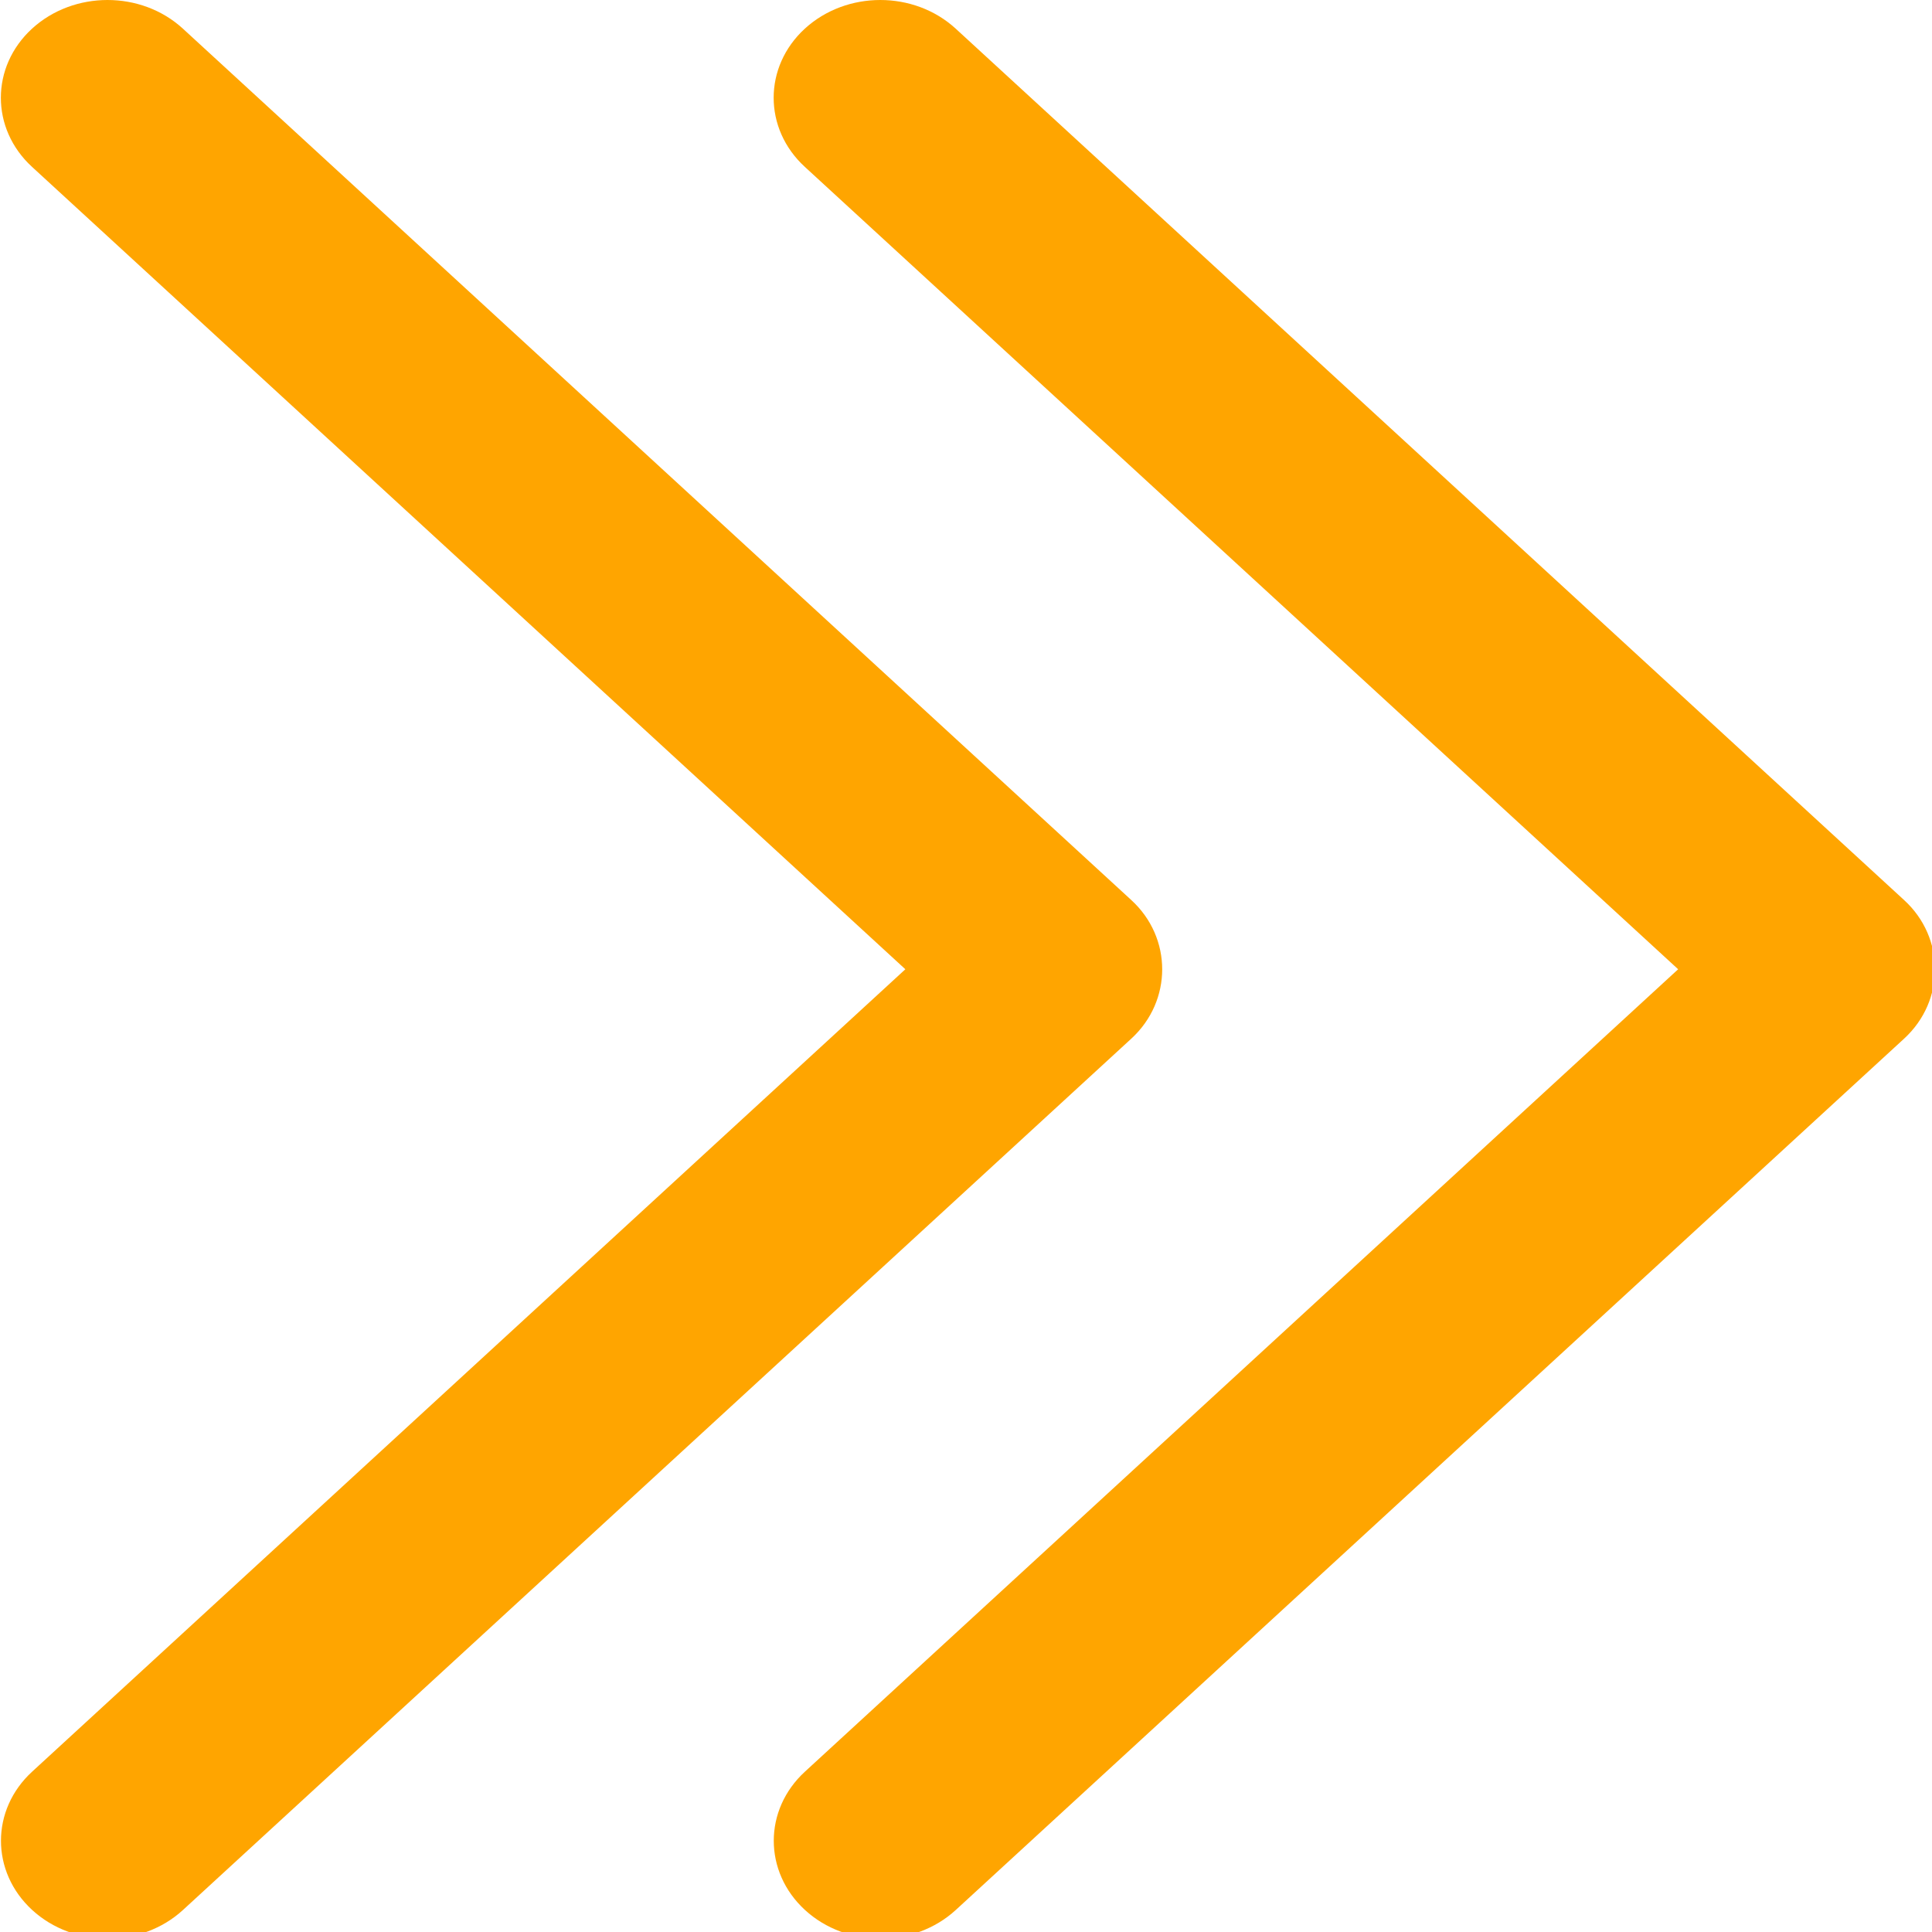 <?xml version="1.0" encoding="UTF-8" standalone="no"?>
<!-- Generator: Adobe Illustrator 19.0.0, SVG Export Plug-In . SVG Version: 6.00 Build 0)  -->

<svg
   version="1.1"
   id="Capa_1"
   x="0px"
   y="0px"
   viewBox="0 0 30 30"
   xml:space="preserve"
   sodipodi:docname="next double orange.svg"
   width="30"
   height="30"
   inkscape:version="1.2.1 (9c6d41e410, 2022-07-14)"
   xmlns:inkscape="http://www.inkscape.org/namespaces/inkscape"
   xmlns:sodipodi="http://sodipodi.sourceforge.net/DTD/sodipodi-0.dtd"
   xmlns="http://www.w3.org/2000/svg"
   xmlns:svg="http://www.w3.org/2000/svg"><defs
   id="defs50" /><sodipodi:namedview
   id="namedview48"
   pagecolor="#ffffff"
   bordercolor="#000000"
   borderopacity="0.25"
   inkscape:showpageshadow="2"
   inkscape:pageopacity="0.0"
   inkscape:pagecheckerboard="0"
   inkscape:deskcolor="#d1d1d1"
   showgrid="false"
   inkscape:zoom="3.517106"
   inkscape:cx="91.552543"
   inkscape:cy="52.884388"
   inkscape:window-width="1920"
   inkscape:window-height="1027"
   inkscape:window-x="-8"
   inkscape:window-y="-8"
   inkscape:window-maximized="1"
   inkscape:current-layer="Capa_1" />
<g
   id="g15"
   transform="matrix(0.136,0,0,0.125,-7.346,0)"
   style="fill:#ffa500;fill-opacity:1;stroke:none;stroke-opacity:1">
	<path
   id="Chevron_Right_1_"
   d="M 183.189,111.816 74.892,3.555 c -4.752,-4.74 -12.451,-4.74 -17.215,0 -4.752,4.74 -4.752,12.439 0,17.179 l 99.707,99.671 -99.695,99.671 c -4.752,4.74 -4.752,12.439 0,17.191 4.752,4.74 12.463,4.74 17.215,0 L 183.201,129.006 c 4.68,-4.691 4.68,-12.511 -0.012,-17.19 z"
   style="fill:#ffa500;fill-opacity:1;stroke:none;stroke-opacity:1" />
	<g
   id="g3"
   style="fill:#ffa500;fill-opacity:1;stroke:none;stroke-opacity:1">
	</g>
	<g
   id="g5"
   style="fill:#ffa500;fill-opacity:1;stroke:none;stroke-opacity:1">
	</g>
	<g
   id="g7"
   style="fill:#ffa500;fill-opacity:1;stroke:none;stroke-opacity:1">
	</g>
	<g
   id="g9"
   style="fill:#ffa500;fill-opacity:1;stroke:none;stroke-opacity:1">
	</g>
	<g
   id="g11"
   style="fill:#ffa500;fill-opacity:1;stroke:none;stroke-opacity:1">
	</g>
	<g
   id="g13"
   style="fill:#ffa500;fill-opacity:1;stroke:none;stroke-opacity:1">
	</g>
</g><g
   id="g15-0"
   transform="matrix(0.136,0,0,0.125,4.654,0)"
   style="fill:#ffa500;fill-opacity:1;stroke:none;stroke-opacity:1">
	<path
   id="Chevron_Right_1_-3"
   d="M 183.189,111.816 74.892,3.555 c -4.752,-4.74 -12.451,-4.74 -17.215,0 -4.752,4.74 -4.752,12.439 0,17.179 l 99.707,99.671 -99.695,99.671 c -4.752,4.74 -4.752,12.439 0,17.191 4.752,4.74 12.463,4.74 17.215,0 L 183.201,129.006 c 4.68,-4.691 4.68,-12.511 -0.012,-17.19 z"
   style="fill:#ffa500;fill-opacity:1;stroke:none;stroke-opacity:1" />
	<g
   id="g3-6"
   style="fill:#ffa500;fill-opacity:1;stroke:none;stroke-opacity:1">
	</g>
	<g
   id="g5-0"
   style="fill:#ffa500;fill-opacity:1;stroke:none;stroke-opacity:1">
	</g>
	<g
   id="g7-0"
   style="fill:#ffa500;fill-opacity:1;stroke:none;stroke-opacity:1">
	</g>
	<g
   id="g9-0"
   style="fill:#ffa500;fill-opacity:1;stroke:none;stroke-opacity:1">
	</g>
	<g
   id="g11-3"
   style="fill:#ffa500;fill-opacity:1;stroke:none;stroke-opacity:1">
	</g>
	<g
   id="g13-1"
   style="fill:#ffa500;fill-opacity:1;stroke:none;stroke-opacity:1">
	</g>
</g>
<g
   id="g17">
</g>
<g
   id="g19">
</g>
<g
   id="g21">
</g>
<g
   id="g23">
</g>
<g
   id="g25">
</g>
<g
   id="g27">
</g>
<g
   id="g29">
</g>
<g
   id="g31">
</g>
<g
   id="g33">
</g>
<g
   id="g35">
</g>
<g
   id="g37">
</g>
<g
   id="g39">
</g>
<g
   id="g41">
</g>
<g
   id="g43">
</g>
<g
   id="g45">
</g>
</svg>
